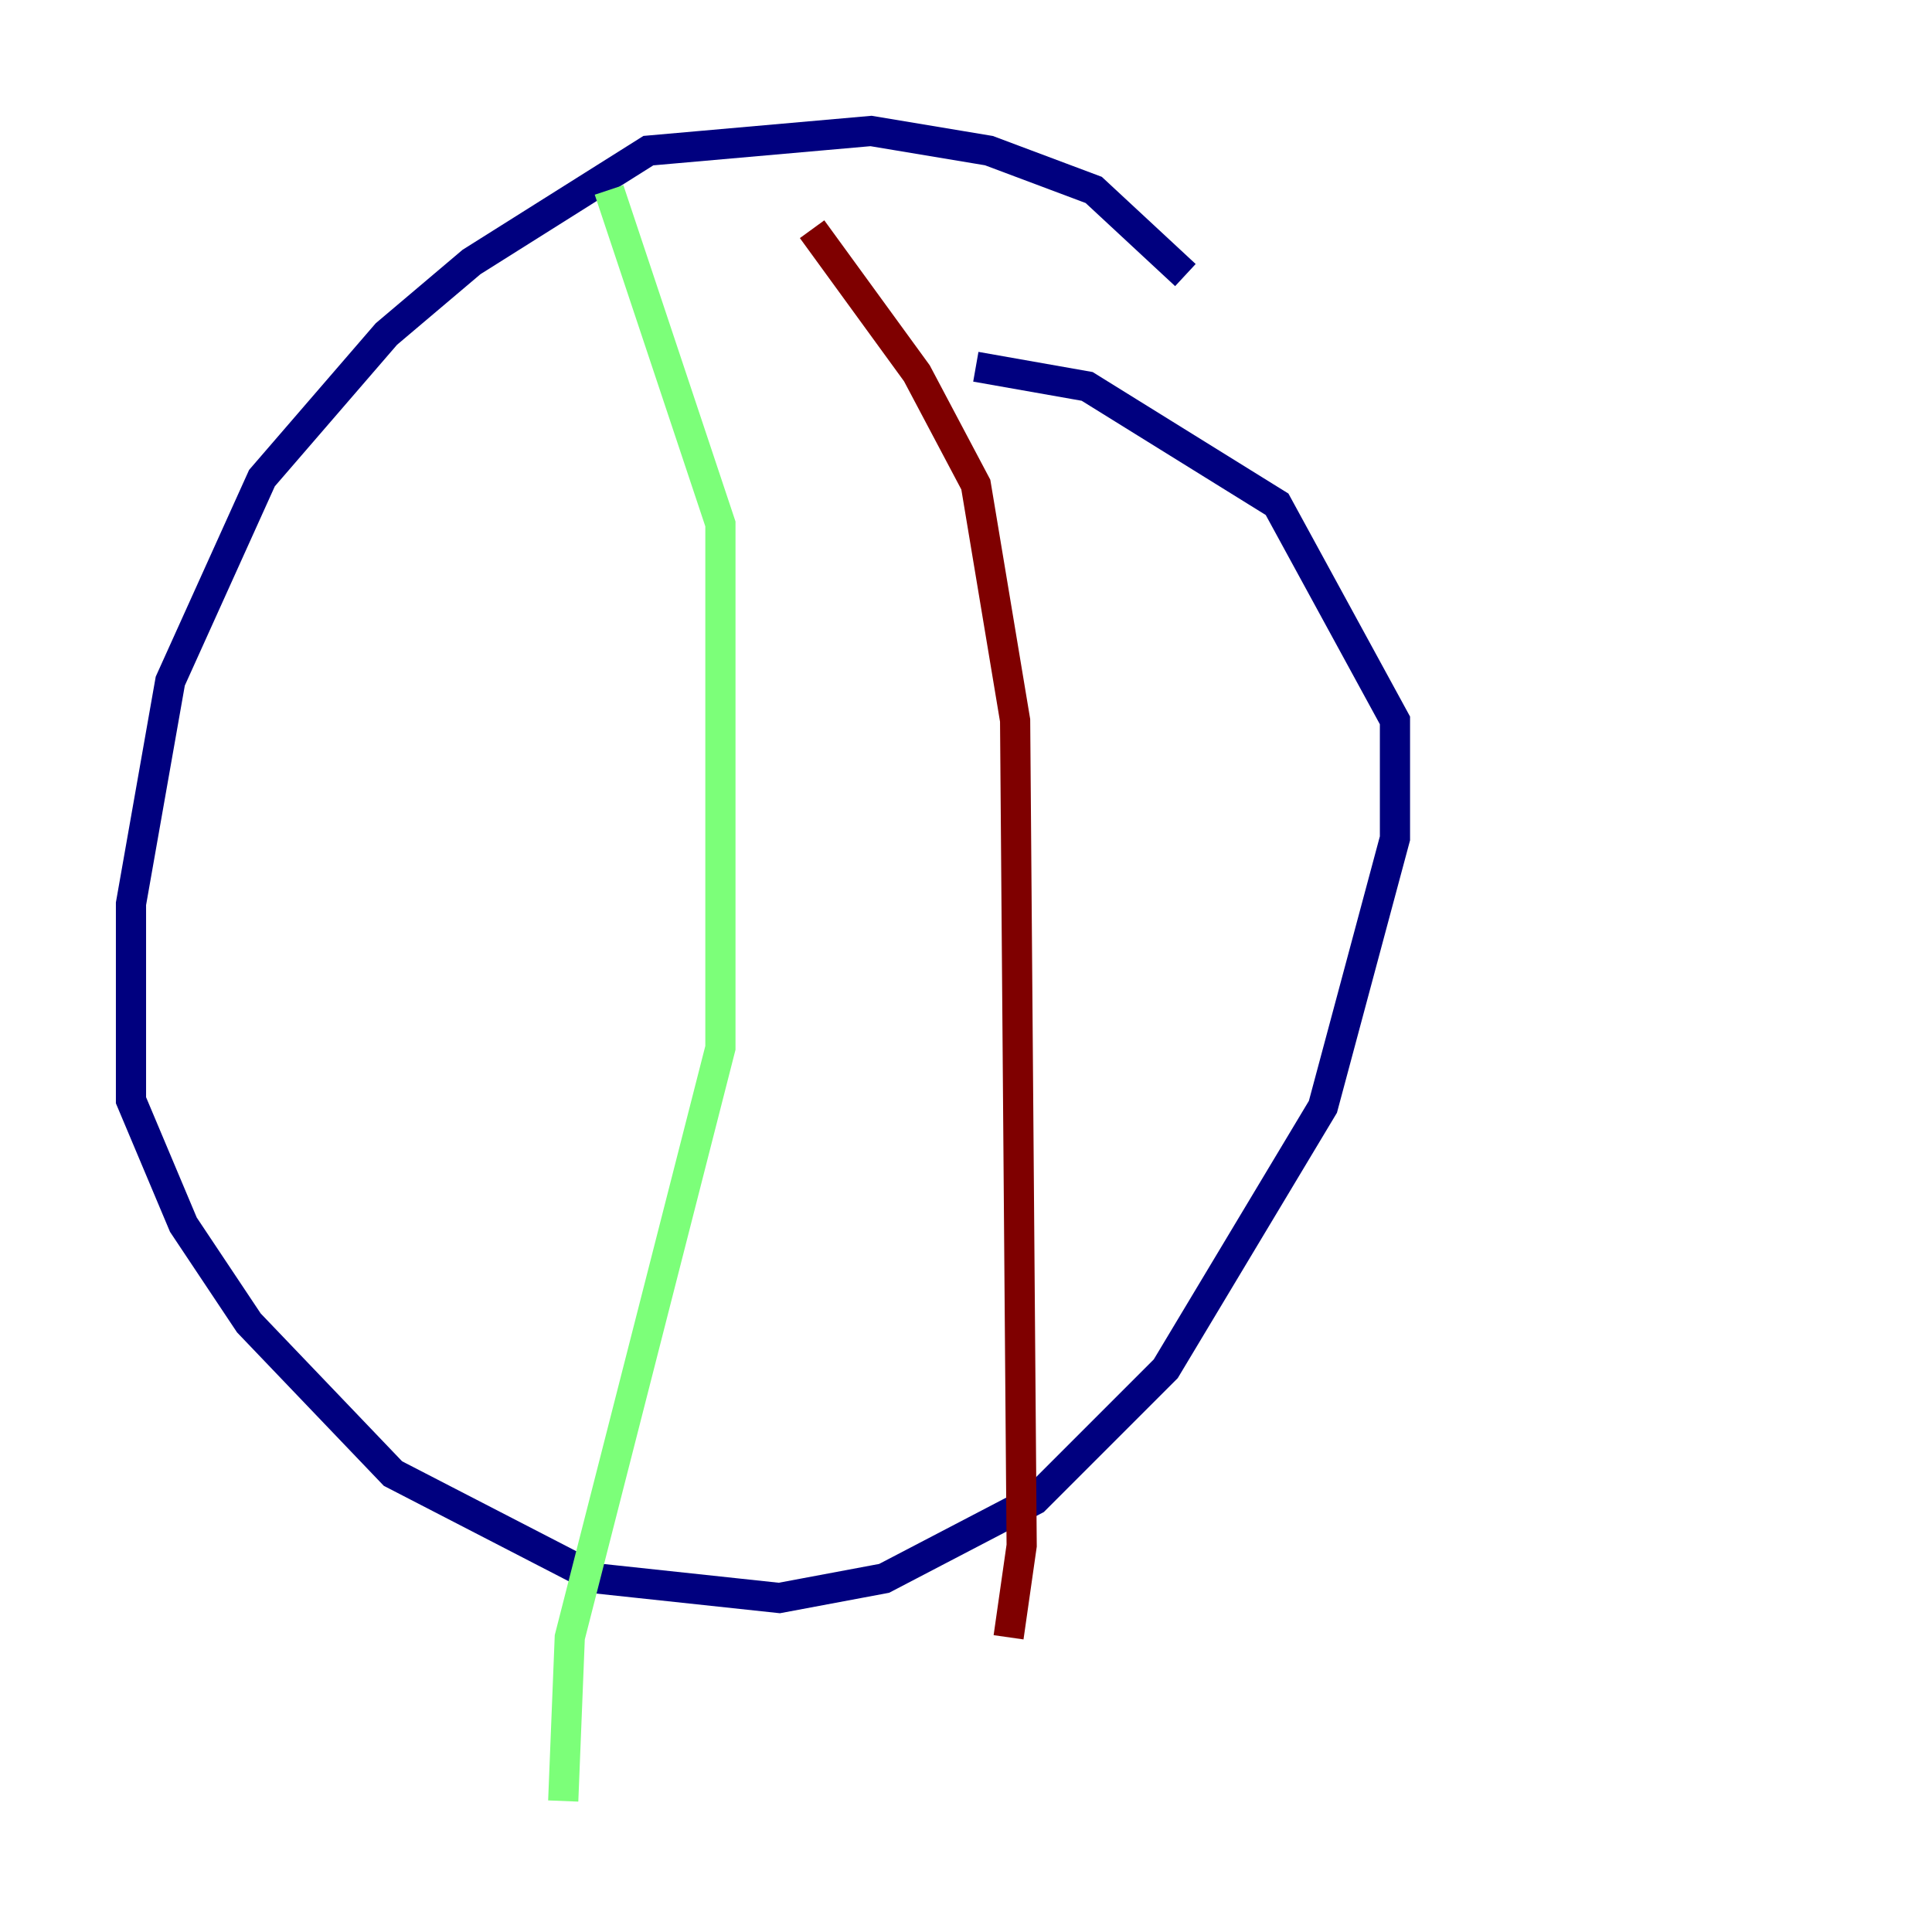 <?xml version="1.0" encoding="utf-8" ?>
<svg baseProfile="tiny" height="128" version="1.2" viewBox="0,0,128,128" width="128" xmlns="http://www.w3.org/2000/svg" xmlns:ev="http://www.w3.org/2001/xml-events" xmlns:xlink="http://www.w3.org/1999/xlink"><defs /><polyline fill="none" points="78.536,18.224 72.461,12.583 65.519,9.98 57.709,8.678 42.956,9.98 31.241,17.356 25.6,22.129 17.356,31.675 11.281,45.125 8.678,59.878 8.678,72.895 12.149,81.139 16.488,87.647 26.034,97.627 39.485,104.57 51.634,105.871 58.576,104.57 68.556,99.363 77.234,90.685 87.647,73.329 92.42,55.539 92.42,47.729 84.61,33.41 72.027,25.6 64.651,24.298" stroke="#00007f" stroke-width="2" /><polyline fill="none" points="40.352,12.583 47.729,34.712 47.729,69.424 37.749,108.475 37.315,119.322" stroke="#7cff79" stroke-width="2" /><polyline fill="none" points="53.803,15.186 60.746,24.732 64.651,32.108 67.254,47.729 67.688,102.4 66.82,108.475" stroke="#7f0000" stroke-width="2" /></svg>